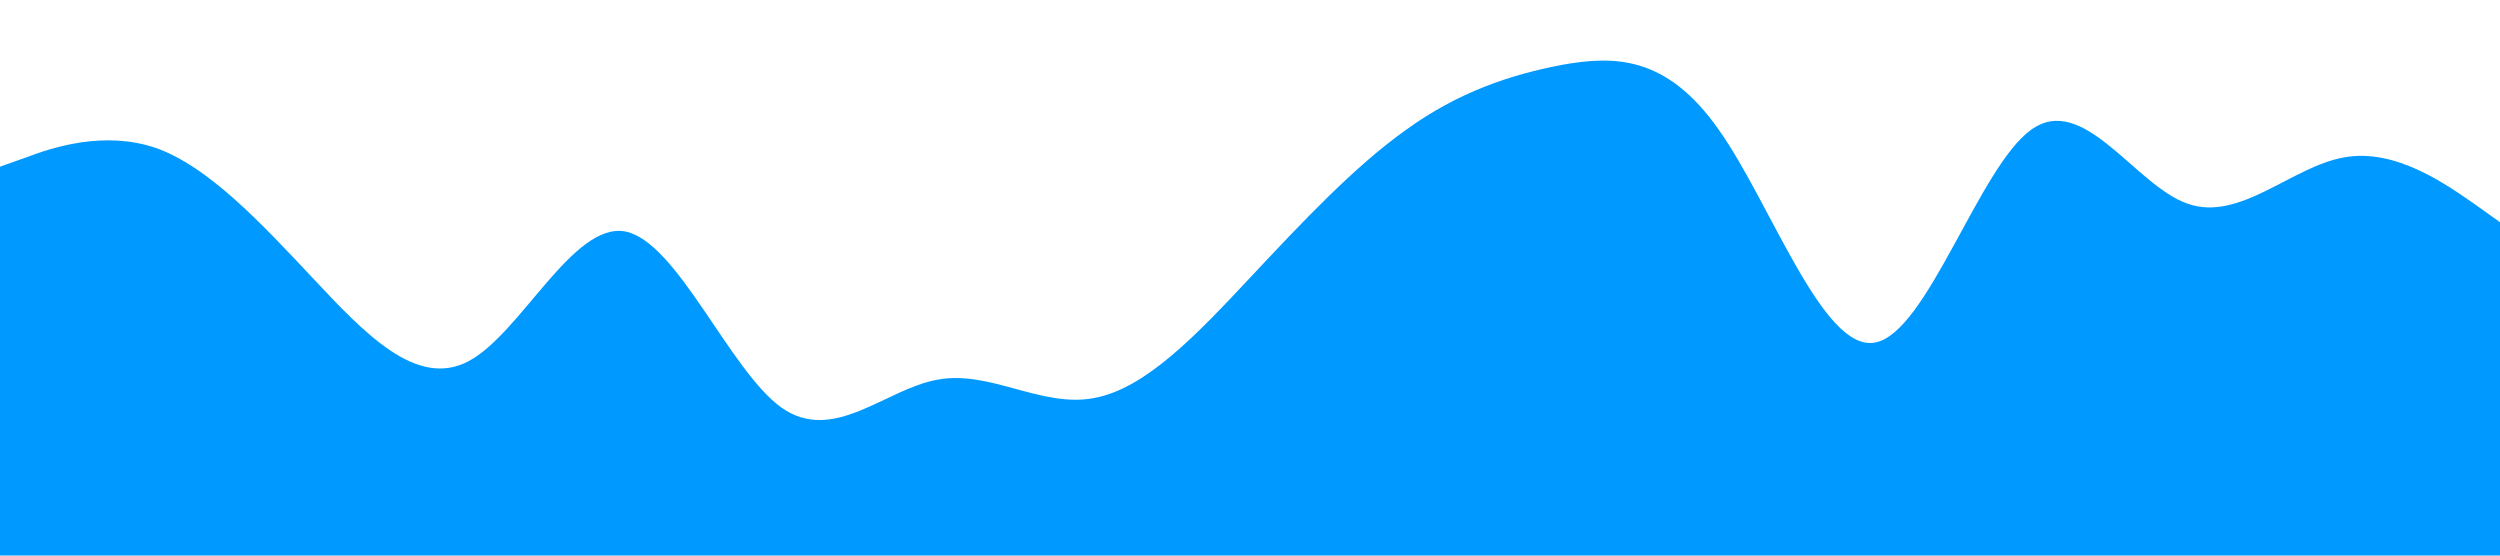 <?xml version="1.0" standalone="no"?><svg xmlns="http://www.w3.org/2000/svg" viewBox="0 0 1440 320"><path fill="#0099ff" fill-opacity="1" d="M0,96L15,90.7C30,85,60,75,90,85.3C120,96,150,128,180,160C210,192,240,224,270,208C300,192,330,128,360,133.3C390,139,420,213,450,234.7C480,256,510,224,540,218.7C570,213,600,235,630,229.3C660,224,690,192,720,160C750,128,780,96,810,74.7C840,53,870,43,900,37.3C930,32,960,32,990,74.7C1020,117,1050,203,1080,197.3C1110,192,1140,96,1170,74.7C1200,53,1230,107,1260,117.3C1290,128,1320,96,1350,90.7C1380,85,1410,107,1425,117.3L1440,128L1440,320L1425,320C1410,320,1380,320,1350,320C1320,320,1290,320,1260,320C1230,320,1200,320,1170,320C1140,320,1110,320,1080,320C1050,320,1020,320,990,320C960,320,930,320,900,320C870,320,840,320,810,320C780,320,750,320,720,320C690,320,660,320,630,320C600,320,570,320,540,320C510,320,480,320,450,320C420,320,390,320,360,320C330,320,300,320,270,320C240,320,210,320,180,320C150,320,120,320,90,320C60,320,30,320,15,320L0,320Z"></path></svg>
